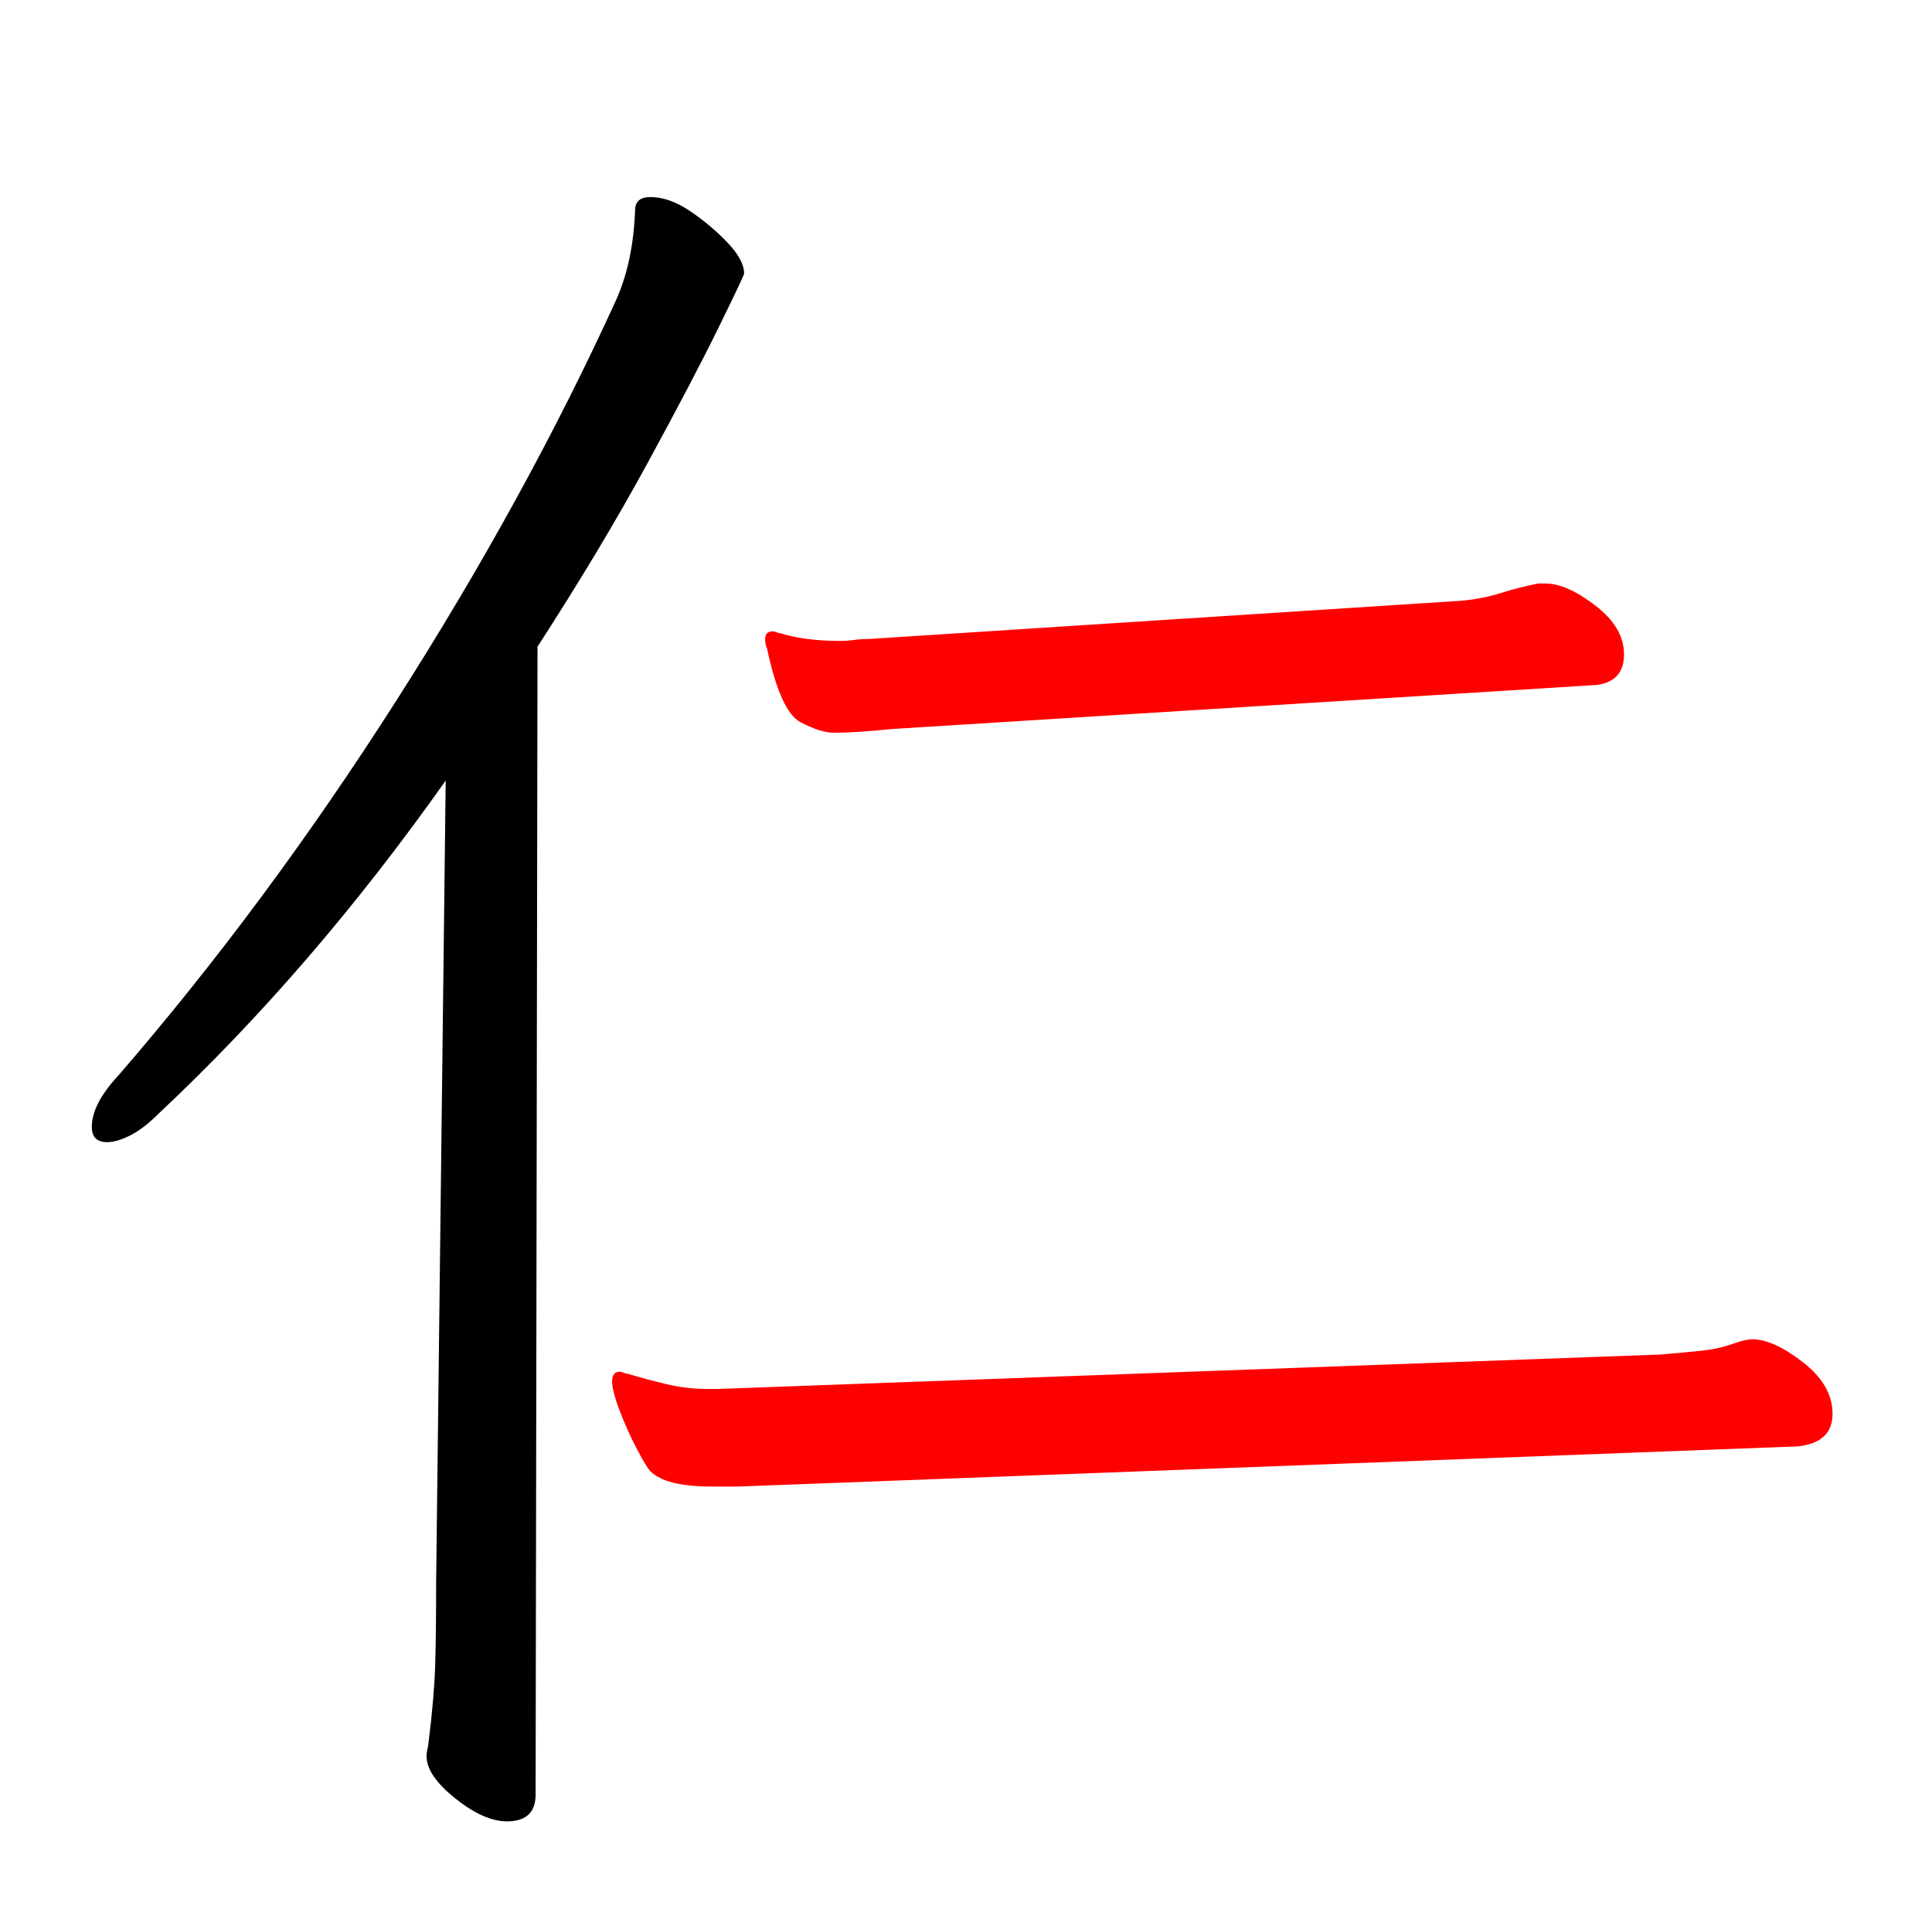 <?xml version="1.0" encoding="UTF-8" standalone="no"?>
<svg
   version="1.1"
   viewBox="-10 0 1010 1000"
   id="svg1"
   sodipodi:docname="uni4EC1_KleeOne-Regular.svg"
   inkscape:version="1.4 (e7c3feb100, 2024-10-09)"
   xmlns:inkscape="http://www.inkscape.org/namespaces/inkscape"
   xmlns:sodipodi="http://sodipodi.sourceforge.net/DTD/sodipodi-0.dtd"
   xmlns="http://www.w3.org/2000/svg"
   xmlns:svg="http://www.w3.org/2000/svg">
  <defs
     id="defs1" />
  <sodipodi:namedview
     id="namedview1"
     pagecolor="#ffffff"
     bordercolor="#000000"
     borderopacity="0.25"
     inkscape:showpageshadow="2"
     inkscape:pageopacity="0.0"
     inkscape:pagecheckerboard="0"
     inkscape:deskcolor="#d1d1d1"
     inkscape:zoom="0.8"
     inkscape:cx="505"
     inkscape:cy="500"
     inkscape:window-width="1920"
     inkscape:window-height="1011"
     inkscape:window-x="0"
     inkscape:window-y="0"
     inkscape:window-maximized="1"
     inkscape:current-layer="svg1" />
  <path
     d="m 376,777 554,-21 q 18,-2 18,-17 0,-15 -15.5,-27 -15.5,-12 -26.5,-12 -3,0 -9,2 -8,3 -17.5,4 -9.5,1 -21.5,2 l -493,18 h -5 q -11,0 -21.5,-2.5 Q 328,721 318,718 q -1,0 -2,-0.5 -1,-0.5 -2,-0.5 -4,0 -4,5 0,5 4,15.5 4,10.5 9,20 5,9.5 7,11.5 8,8 32,8 z"
     id="path3"
     style="fill:#ff0000" />
  <path
     d="m 457,381 368,-23 q 14,-2 14,-16 0,-14 -15,-25.5 Q 809,305 798,305 h -4 q -10,2 -19.5,5 -9.5,3 -20.5,4 l -310,20 q -4,0 -7.5,0.5 -3.5,0.5 -7.5,0.5 -18,0 -31,-4 -1,0 -2,-0.5 -1,-0.5 -2,-0.5 -4,0 -4,4 0,3 1,5 7,33 17.5,38.5 10.5,5.5 17.5,5.5 6,0 13.5,-0.5 Q 447,382 457,381 Z"
     id="path2"
     style="fill:#ff0000" />
  <path
     d="m 223,408 -5,419 q 0,27 -0.5,43.5 -0.5,16.5 -3.5,40.5 0,1 -0.5,3 -0.5,2 -0.5,4 0,10 15,22 15,12 27,12 15,0 15,-14 l 1,-600 q 33,-51 57,-95 24,-44 37.5,-71.5 Q 379,144 379,143 q 0,-7 -8.5,-16 -8.5,-9 -19.5,-16.5 -11,-7.5 -21,-7.5 -8,0 -8,7 -1,27 -10,47 Q 265,260 197,366.5 129,473 52,562 q -14,15 -14,27 0,8 8,8 5,0 12,-3.5 7,-3.5 15,-11.5 80,-75 150,-174 z"
     id="path1" />
</svg>
